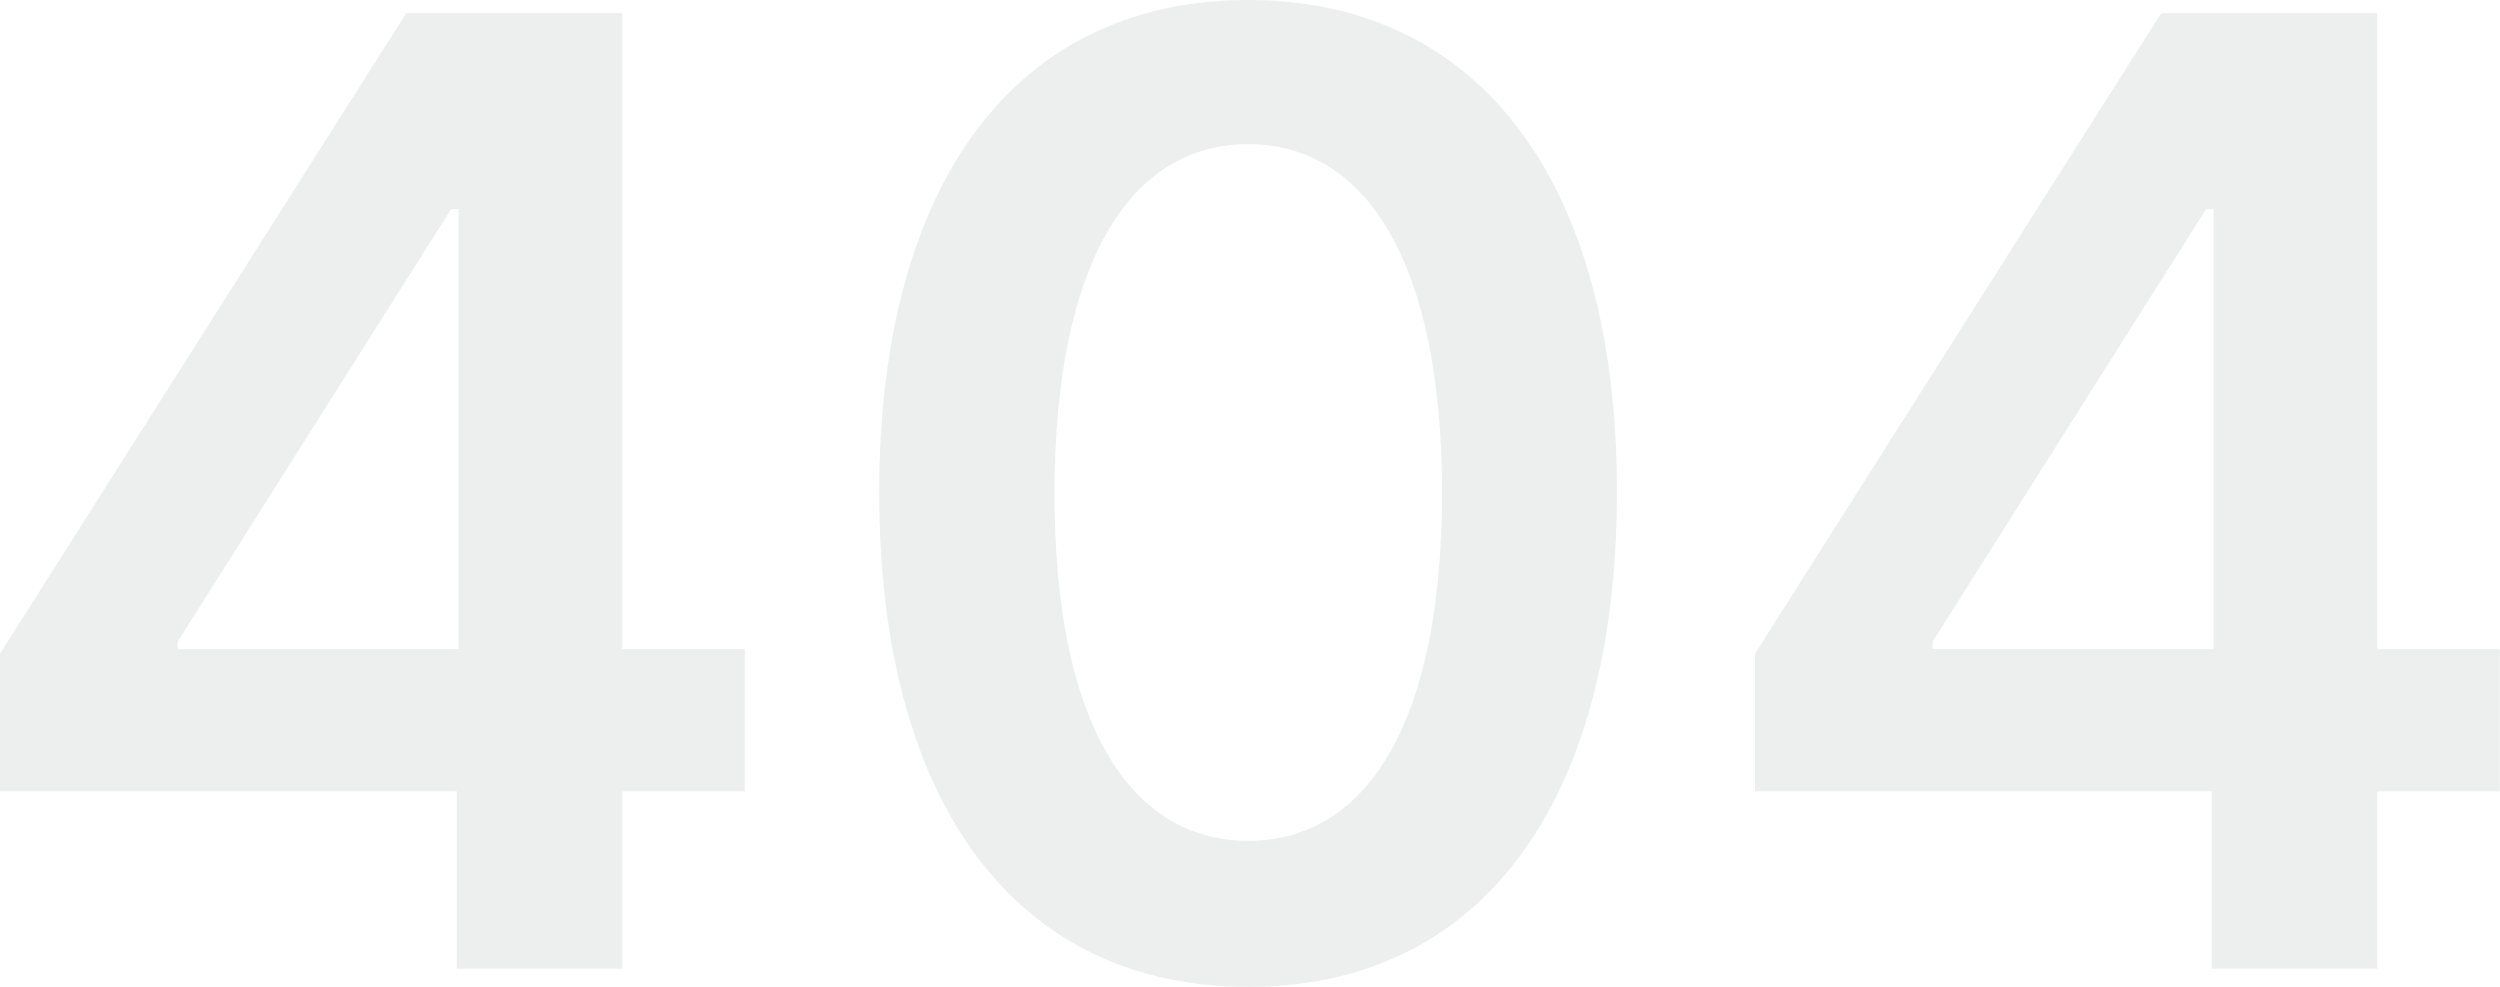 <svg width="684" height="270" viewBox="0 0 684 270" fill="none" xmlns="http://www.w3.org/2000/svg">
<path d="M0 216.51H124.974V265.021H170.256V216.51H203.77V177.574H170.256V3.574H111.159L0 178.851V216.51ZM125.485 177.574H48.608V175.532L123.439 57.191H125.485V177.574Z" fill="#B3B7B9" fill-opacity="0.24"/>
<path d="M341.471 270C404.662 270.127 442.397 220.34 442.397 134.553C442.397 49.277 404.406 0 341.471 0C278.537 0 240.674 49.149 240.546 134.553C240.546 220.213 278.281 270 341.471 270ZM341.471 230.042C308.853 230.042 288.386 197.362 288.514 134.553C288.642 72.255 308.981 39.447 341.471 39.447C374.09 39.447 394.428 72.255 394.556 134.553C394.556 197.362 374.218 230.042 341.471 230.042Z" fill="#B3B7B9" fill-opacity="0.24"/>
<path d="M480.164 216.51H605.138V265.021H650.42V216.51H683.934V177.574H650.42V3.574H591.323L480.164 178.851V216.51ZM605.649 177.574H528.772V175.532L603.603 57.191H605.649V177.574Z" fill="#B3B7B9" fill-opacity="0.24"/>
</svg>
